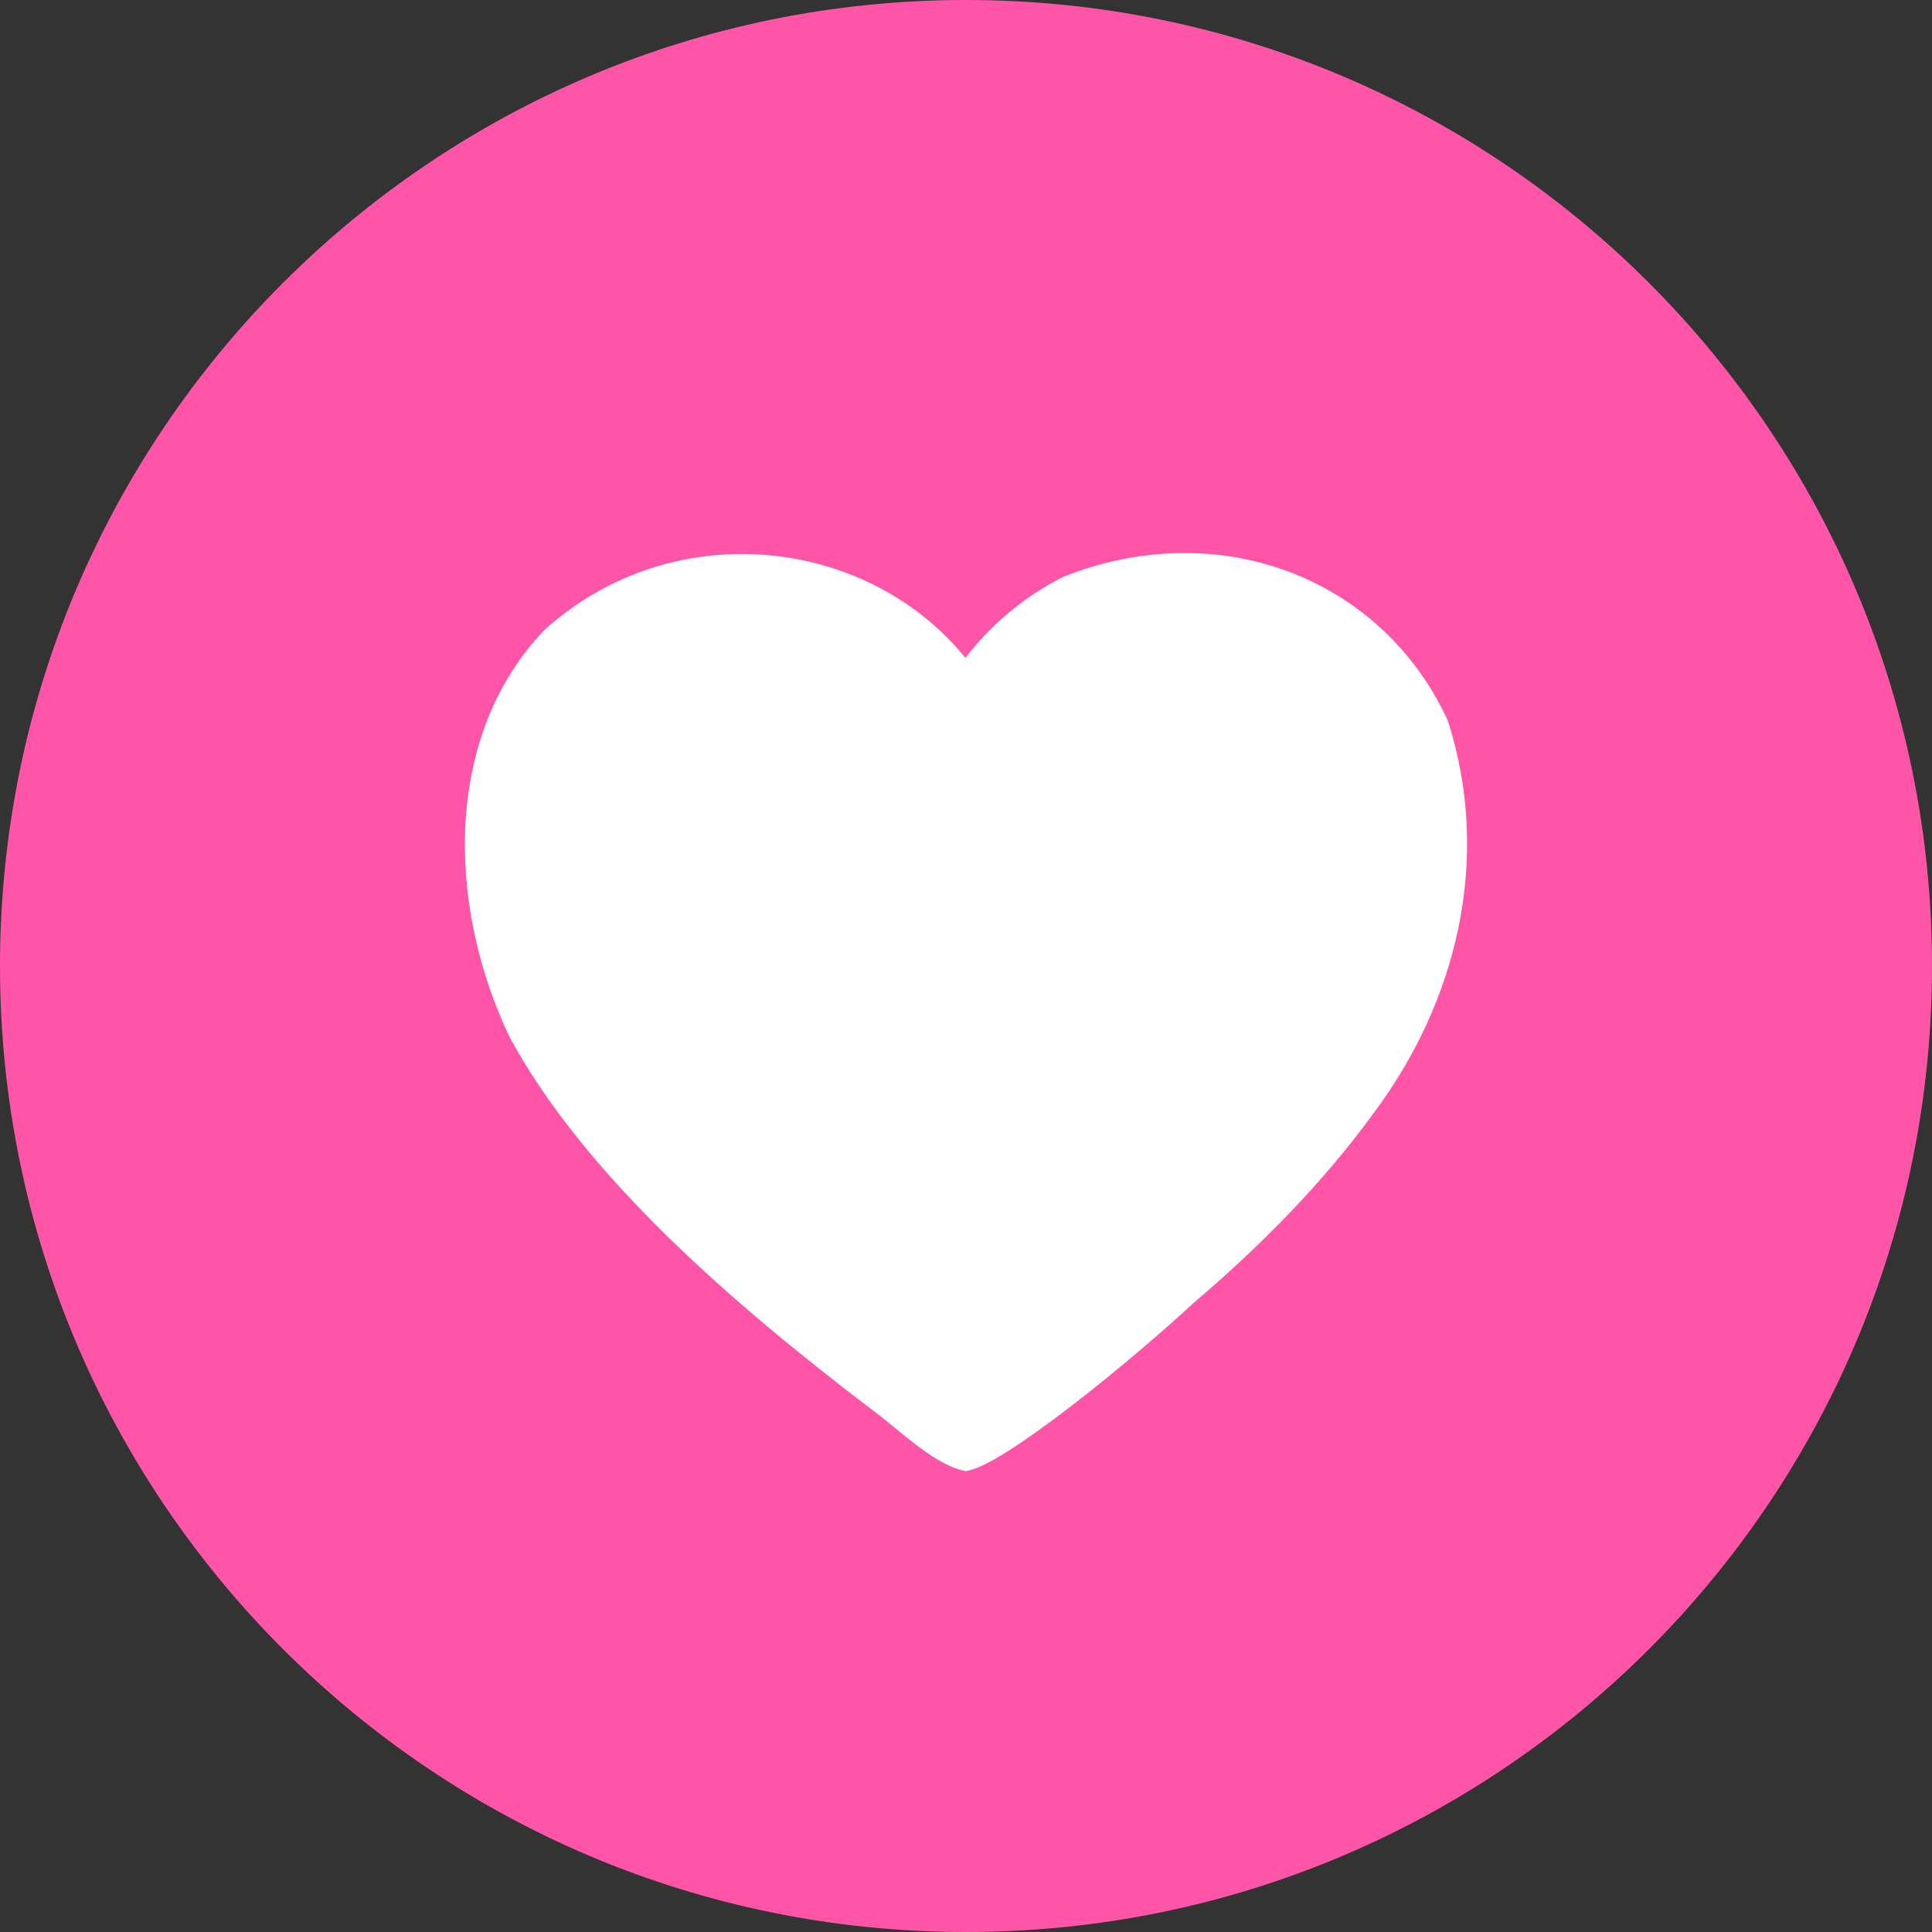 <svg width="87" height="87" viewBox="0 0 87 87" fill="none" xmlns="http://www.w3.org/2000/svg">
<rect x="0" y="0" width="87" height="87" fill="#333333" stroke="none"/>
<g clip-path="url(#clip0_408_102)">
<ellipse cx="44.406" cy="44.406" rx="28.094" ry="29.906" fill="white"/>
<path d="M43.5 0C19.476 0 0 19.476 0 43.5C0 67.524 19.476 87 43.5 87C67.524 87 87 67.524 87 43.5C87 19.476 67.524 0 43.5 0ZM53.127 24.904C58.296 24.823 62.971 27.633 65.187 32.424C67.236 38.757 65.521 45.2 61.906 50.056C59.52 53.349 56.668 56.188 53.752 58.669C51.07 61.166 45.066 66.107 43.475 66.244C42.069 65.976 40.49 64.383 39.374 63.564C33.1 58.795 26.348 52.998 22.924 46.657C20.052 40.569 20.047 33.037 24.516 28.369C30.31 23.146 39.044 24.168 43.475 29.625C44.665 28.081 46.129 26.866 47.866 25.981C49.626 25.278 51.404 24.931 53.127 24.904Z" fill="#FF55A9"/>
</g>
<defs>
<clipPath id="clip0_408_102">
<rect width="87" height="87" fill="white"/>
</clipPath>
</defs>
</svg>
